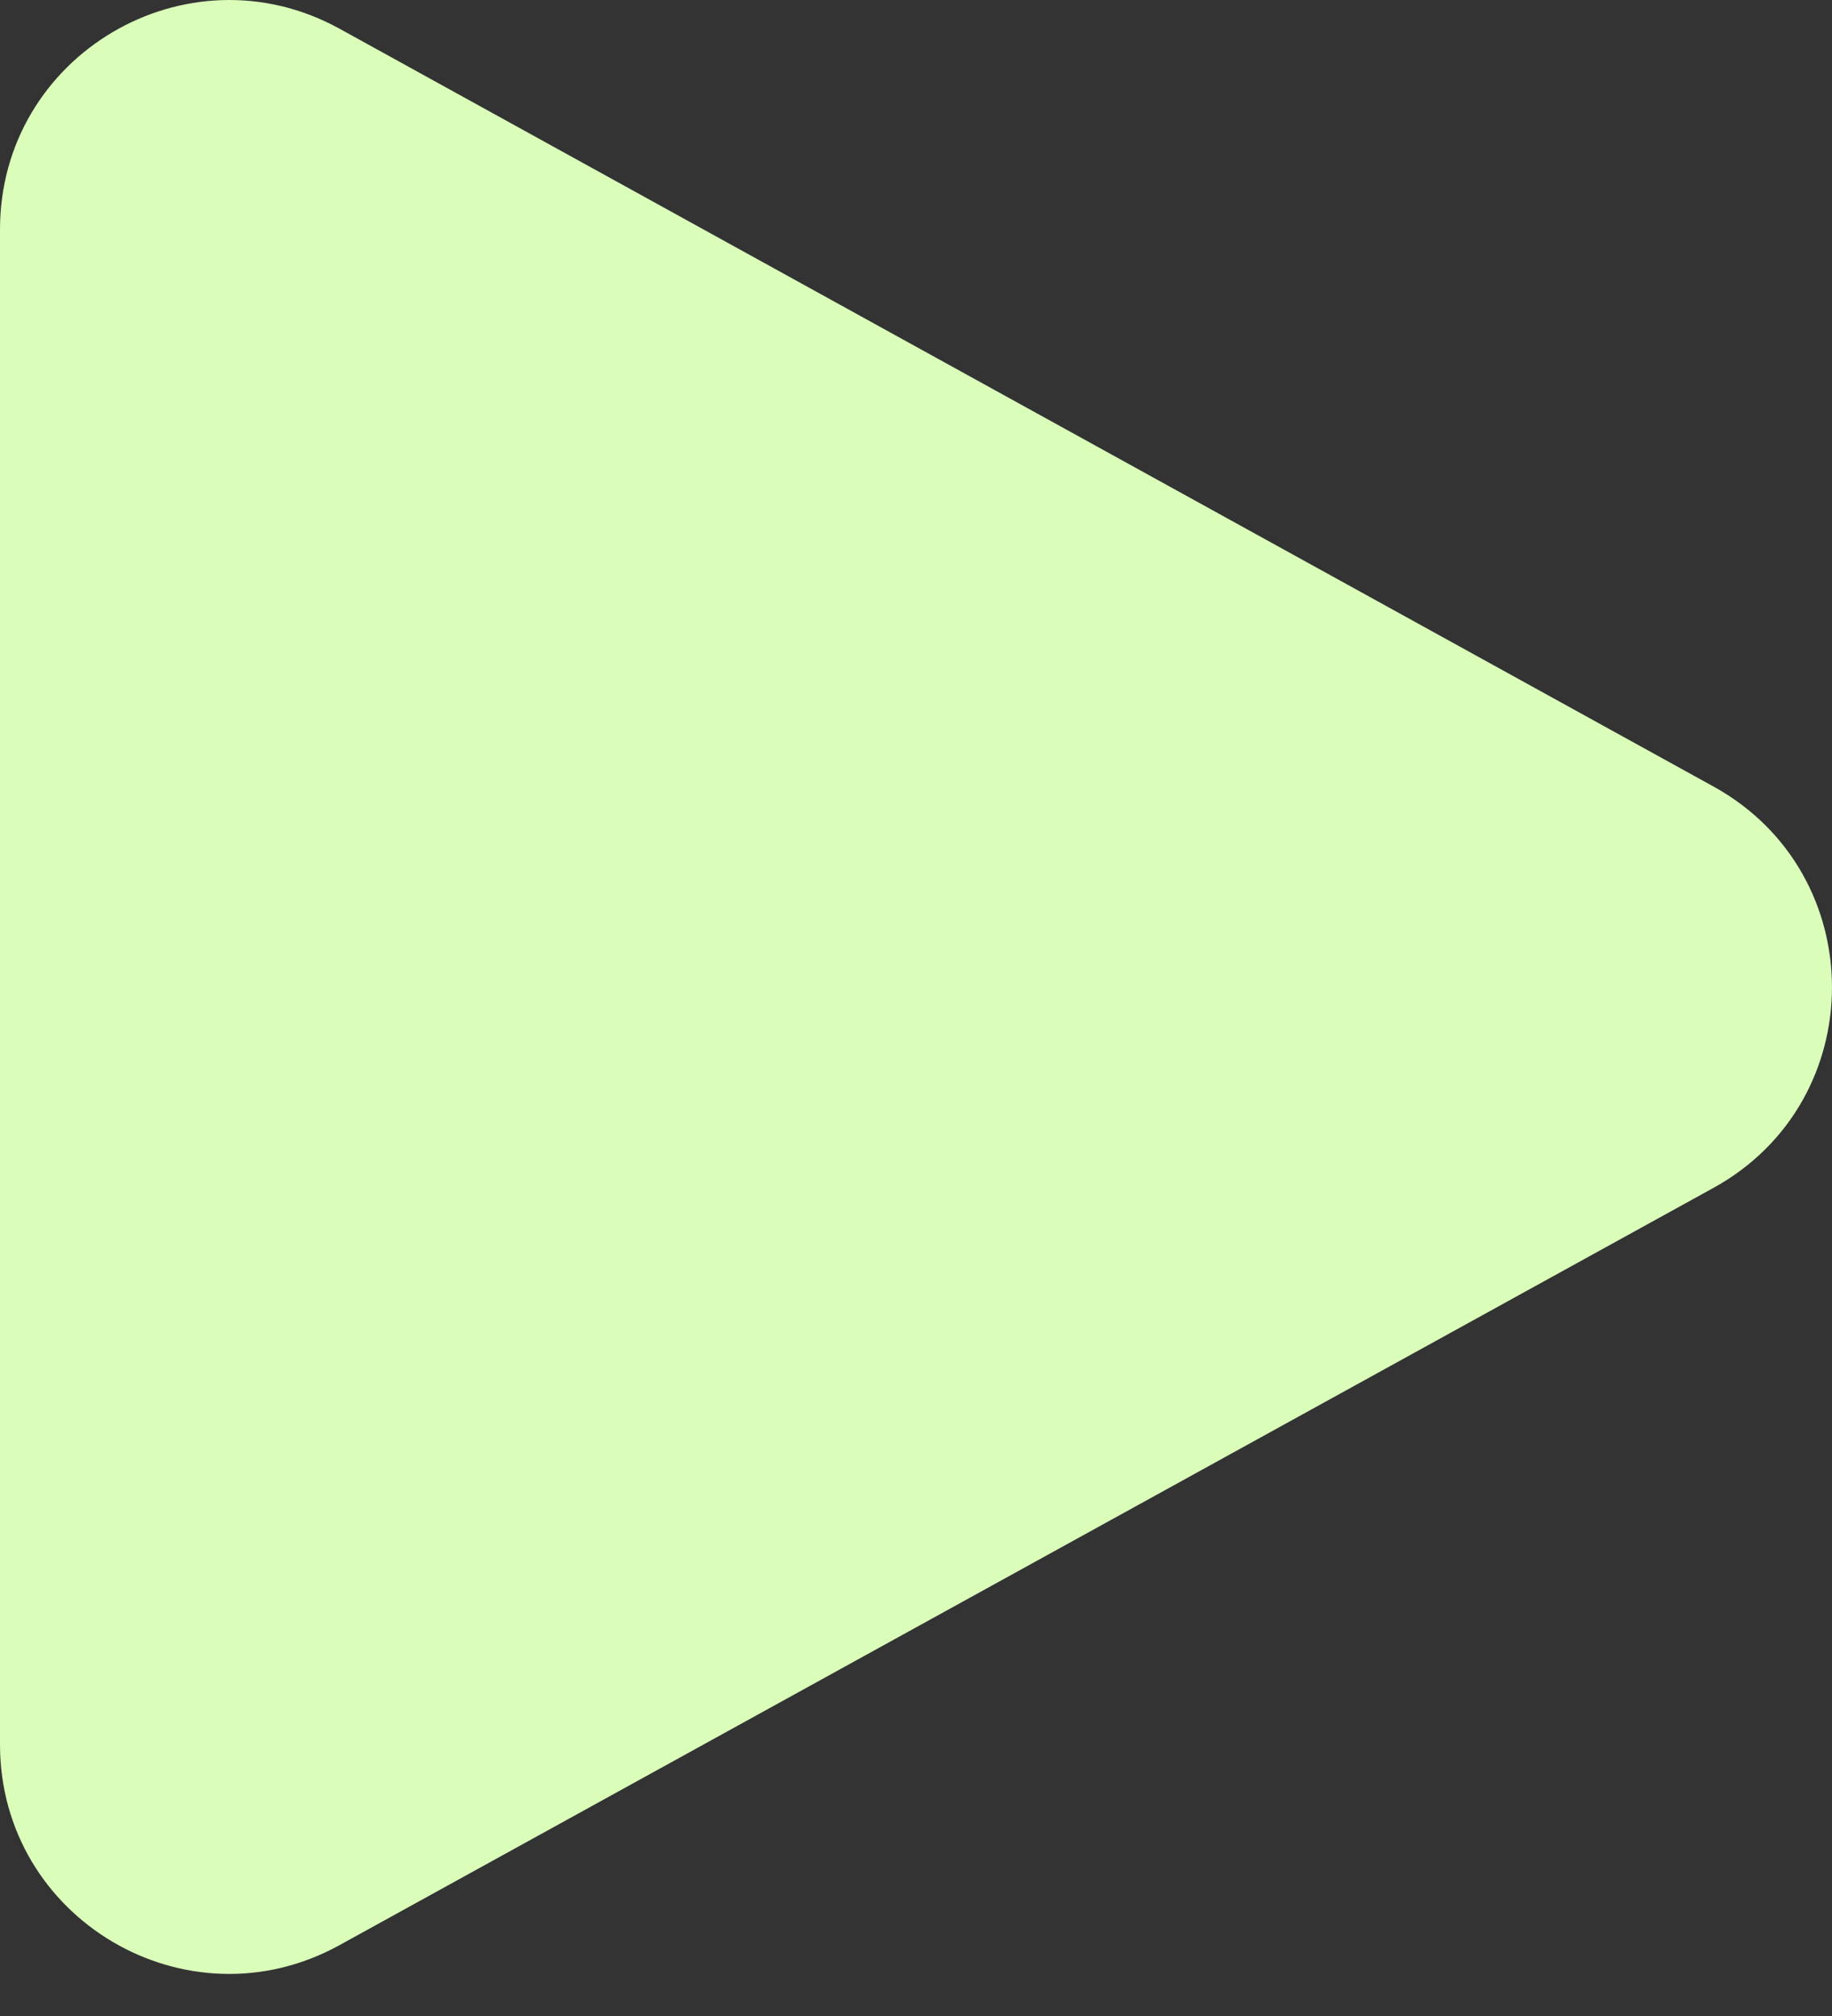 <svg width="20" height="22" viewBox="0 0 20 22" fill="none" xmlns="http://www.w3.org/2000/svg">
<rect x="0" y="0" width="20" height="22" fill="#333333" stroke="none"/>
<path d="M18.706 12.963C20.431 12.013 20.431 9.534 18.706 8.583L3.708 0.314C2.041 -0.604 0 0.601 0 2.504V19.037C0 20.94 2.04 22.145 3.706 21.227L18.706 12.963Z" fill="#DAFDBA"/>
</svg>
